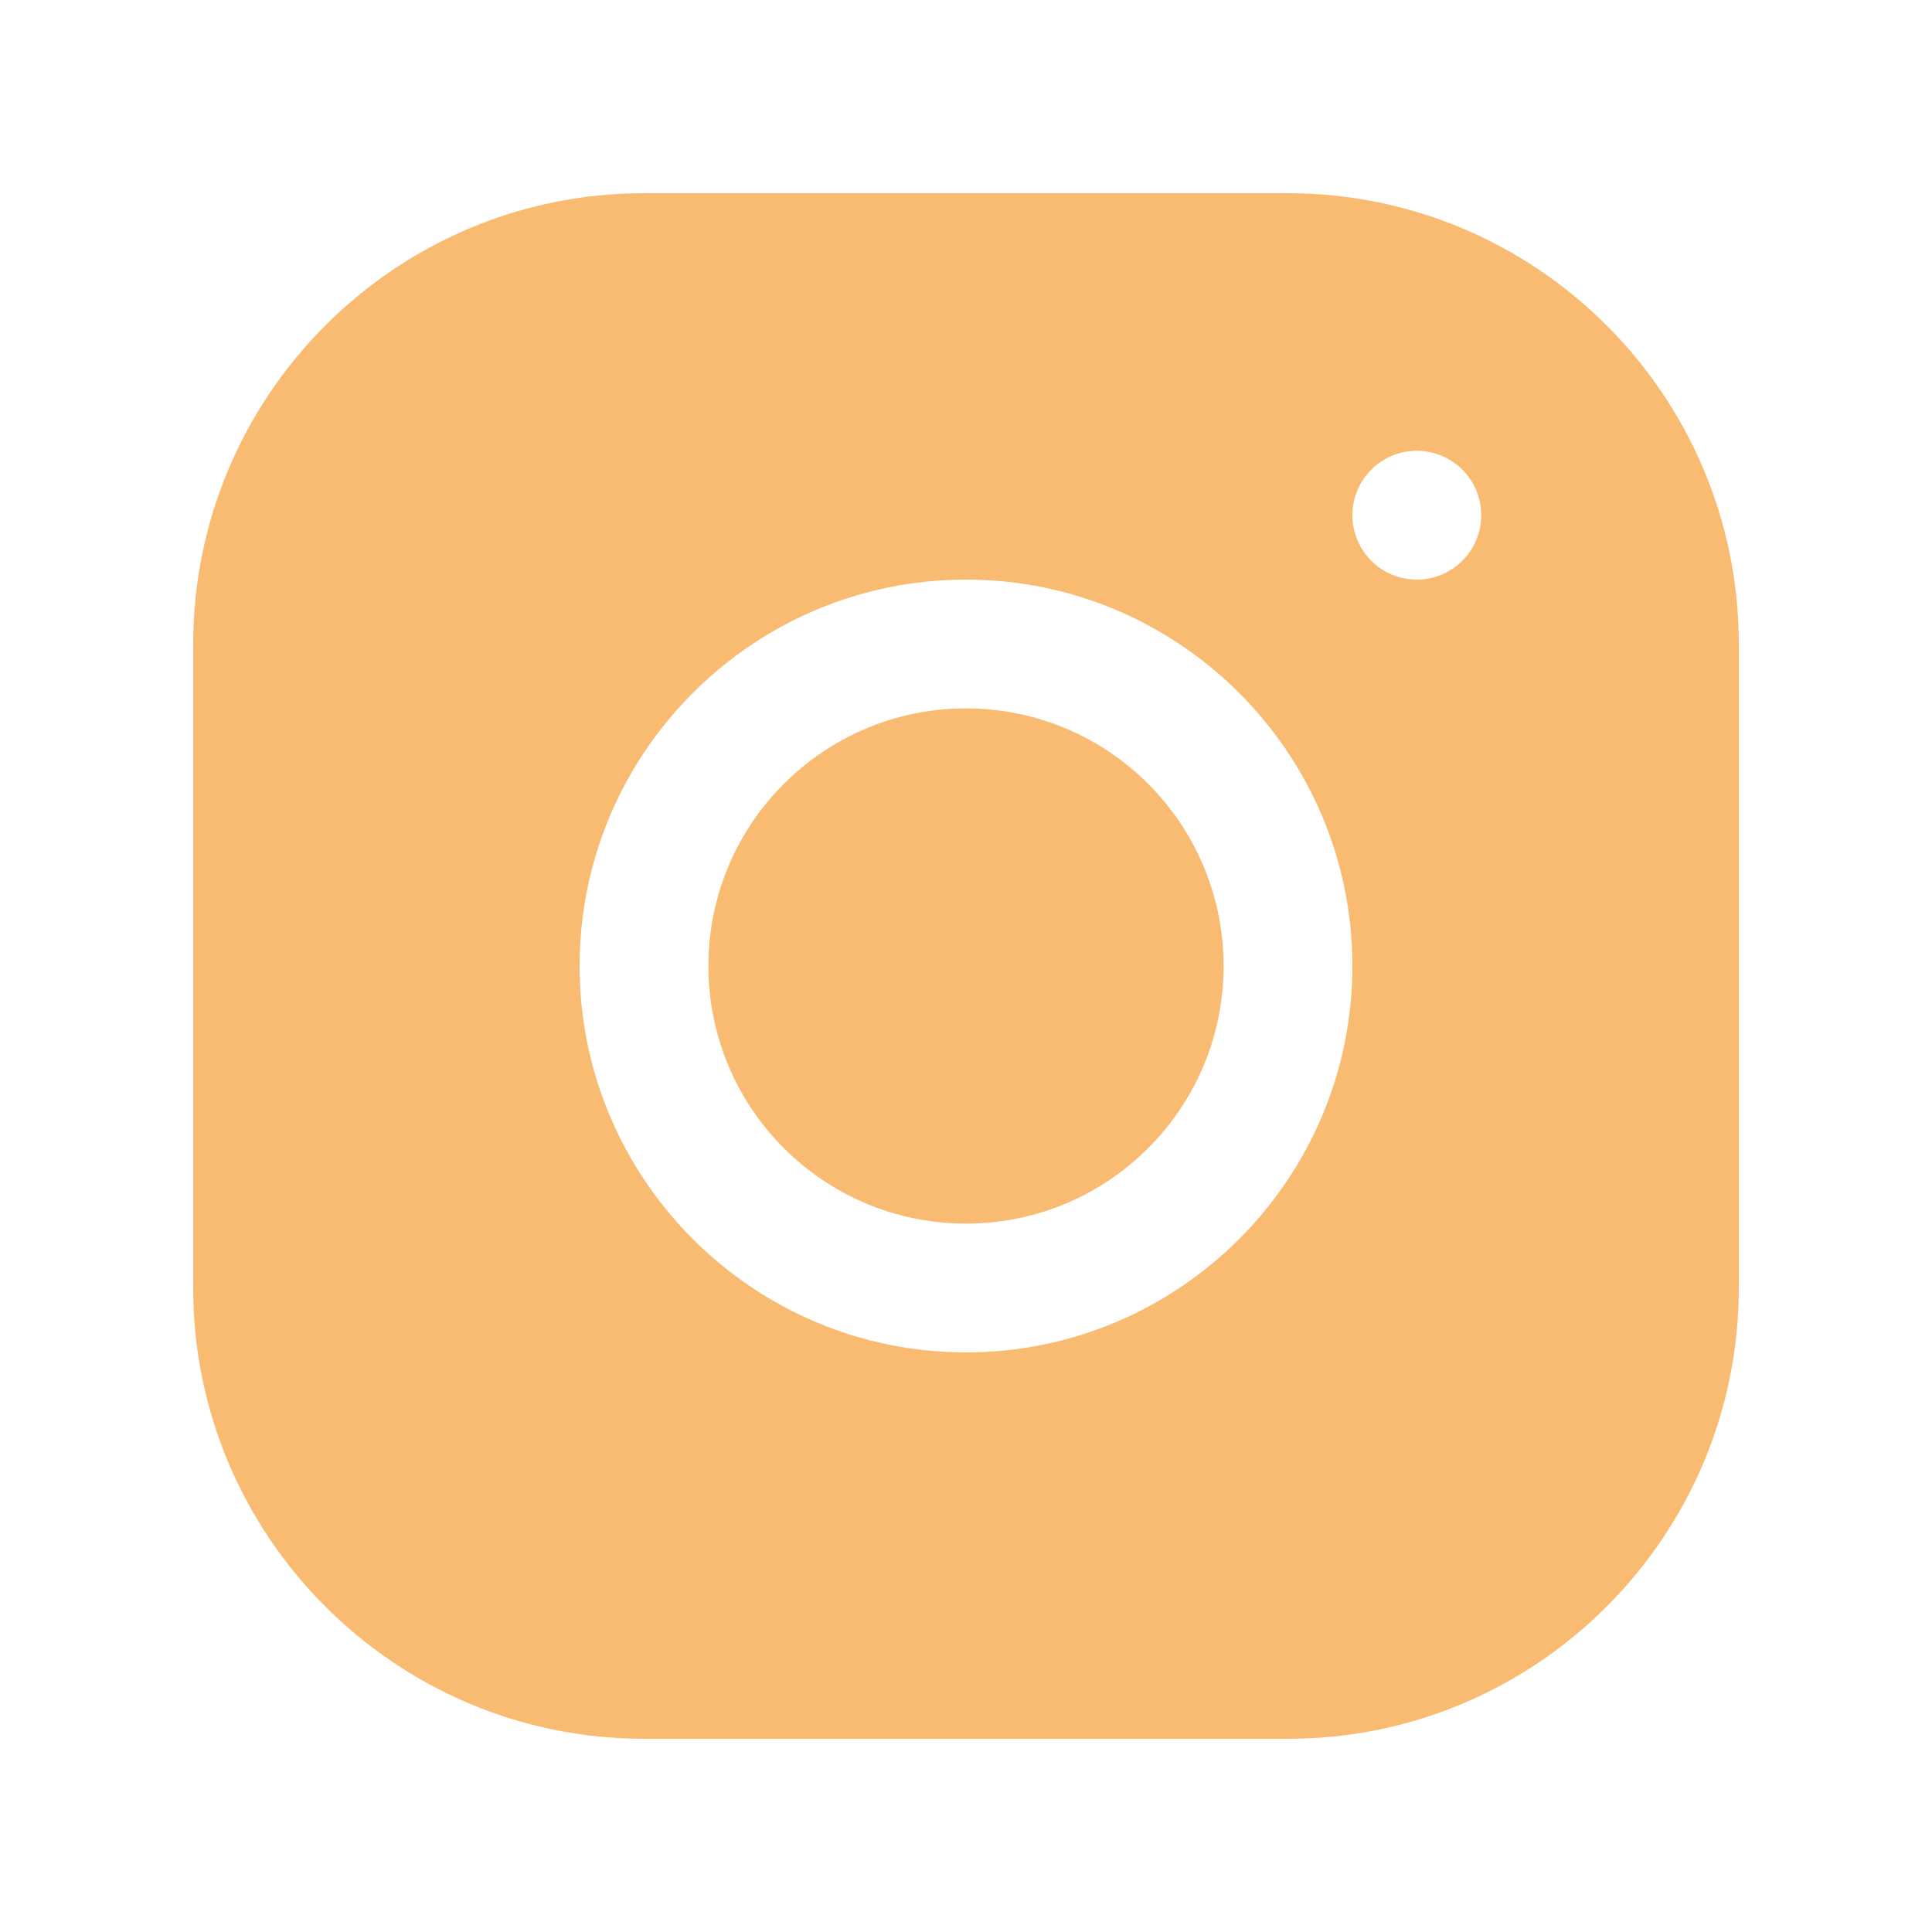 <?xml version="1.0" encoding="UTF-8"?>
<svg xmlns="http://www.w3.org/2000/svg" xmlns:xlink="http://www.w3.org/1999/xlink" viewBox="0 0 60 60" width="60px" height="60px">
<g id="surface110776353">
<path style=" stroke:none;fill-rule:nonzero;fill:rgb(97.255%,73.333%,44.314%);fill-opacity:1;" d="M 19.996 6 C 12.277 6 6 12.285 6 20.004 L 6 40.004 C 6 47.723 12.285 54 20.004 54 L 40.004 54 C 47.723 54 54 47.715 54 39.996 L 54 19.996 C 54 12.277 47.715 6 39.996 6 Z M 44 14 C 45.105 14 46 14.895 46 16 C 46 17.105 45.105 18 44 18 C 42.895 18 42 17.105 42 16 C 42 14.895 42.895 14 44 14 Z M 30 18 C 36.617 18 42 23.383 42 30 C 42 36.617 36.617 42 30 42 C 23.383 42 18 36.617 18 30 C 18 23.383 23.383 18 30 18 Z M 30 22 C 25.582 22 22 25.582 22 30 C 22 34.418 25.582 38 30 38 C 34.418 38 38 34.418 38 30 C 38 25.582 34.418 22 30 22 Z M 30 22 "/>
</g>
</svg>
